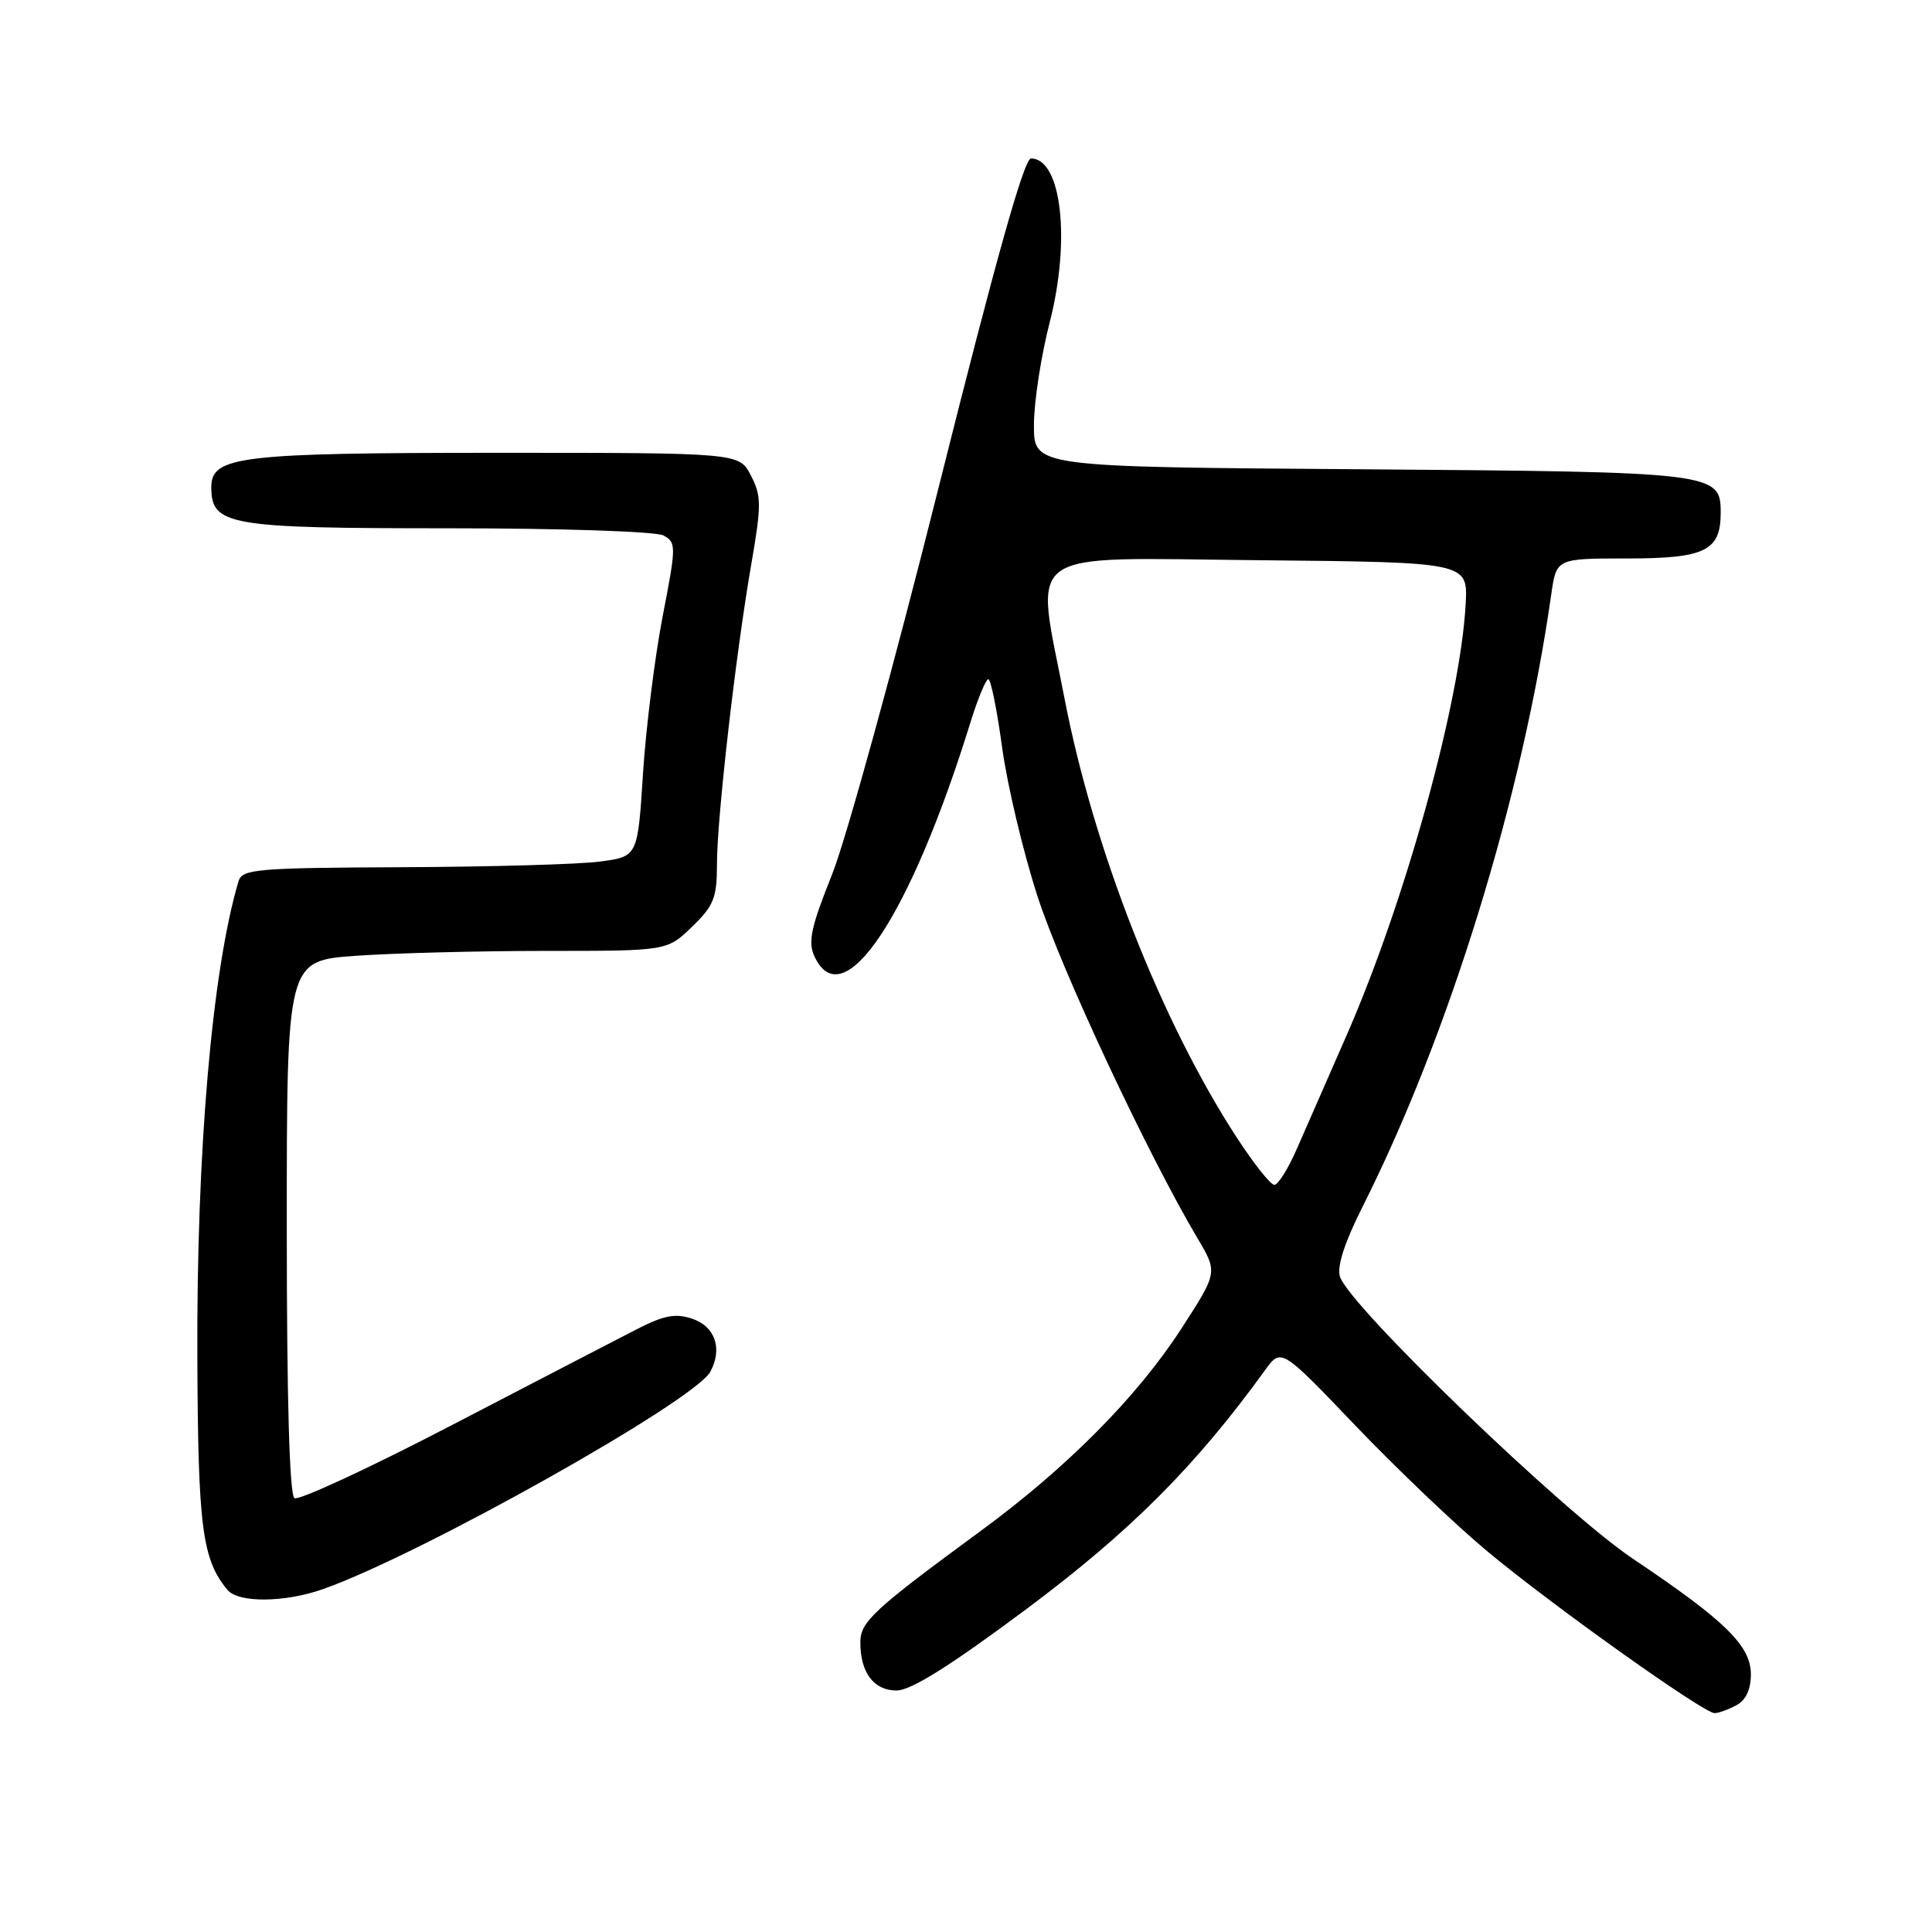 <?xml version="1.0" encoding="UTF-8" standalone="no"?>
<!DOCTYPE svg PUBLIC "-//W3C//DTD SVG 1.1//EN" "http://www.w3.org/Graphics/SVG/1.1/DTD/svg11.dtd" >
<svg xmlns="http://www.w3.org/2000/svg" xmlns:xlink="http://www.w3.org/1999/xlink" version="1.1" viewBox="0 0 256 256">
 <g >
 <path fill="currentColor"
d=" M 230.07 225.96 C 231.33 225.29 232.00 223.87 232.00 221.86 C 232.00 218.07 228.62 214.76 216.38 206.55 C 207.11 200.34 178.79 173.07 177.55 169.16 C 177.13 167.84 178.15 164.67 180.50 159.99 C 192.03 137.11 201.73 105.64 205.55 78.75 C 206.23 74.00 206.23 74.00 215.54 74.00 C 225.94 74.00 228.00 73.00 228.00 67.96 C 228.00 62.60 227.42 62.53 180.25 62.18 C 137.00 61.87 137.00 61.87 137.00 56.35 C 137.00 53.32 137.94 47.16 139.10 42.67 C 141.89 31.79 140.65 21.00 136.61 21.00 C 135.70 21.00 131.90 34.55 124.46 64.25 C 118.50 88.04 112.10 111.29 110.23 115.93 C 107.48 122.79 107.04 124.79 107.90 126.68 C 111.65 134.91 120.59 121.54 128.58 95.75 C 129.56 92.59 130.63 90.00 130.96 90.00 C 131.29 90.00 132.11 94.08 132.79 99.06 C 133.47 104.04 135.58 112.93 137.49 118.81 C 140.65 128.56 152.01 152.82 158.66 164.05 C 161.36 168.60 161.36 168.60 156.55 176.03 C 150.72 185.05 141.40 194.45 130.00 202.82 C 115.70 213.32 114.00 214.89 114.00 217.62 C 114.00 221.64 115.78 224.00 118.80 224.00 C 120.70 224.00 125.89 220.75 136.03 213.19 C 149.79 202.92 158.40 194.30 167.63 181.55 C 169.76 178.61 169.76 178.61 179.62 188.92 C 185.04 194.59 192.89 202.07 197.07 205.55 C 205.55 212.63 225.73 227.00 227.19 227.00 C 227.71 227.00 229.00 226.53 230.07 225.96 Z  M 42.79 210.57 C 55.73 206.01 92.07 185.61 94.13 181.75 C 95.77 178.69 94.75 175.74 91.70 174.73 C 89.47 173.99 87.93 174.29 84.20 176.22 C 81.61 177.55 70.62 183.25 59.77 188.89 C 48.92 194.53 39.58 198.86 39.02 198.51 C 38.36 198.10 38.00 185.49 38.00 162.59 C 38.00 127.30 38.00 127.30 47.15 126.65 C 52.19 126.29 63.53 126.00 72.36 126.00 C 88.40 126.00 88.40 126.00 91.70 122.80 C 94.58 120.02 95.00 118.96 95.00 114.55 C 95.00 108.39 97.48 86.71 99.55 74.76 C 100.91 66.89 100.90 65.71 99.50 63.01 C 97.95 60.00 97.95 60.00 66.12 60.00 C 31.78 60.00 28.00 60.45 28.00 64.54 C 28.00 69.62 30.18 70.00 59.29 70.00 C 74.41 70.00 86.91 70.42 87.91 70.95 C 89.62 71.87 89.62 72.32 87.80 81.70 C 86.76 87.09 85.59 96.45 85.20 102.50 C 84.50 113.50 84.50 113.50 79.50 114.16 C 76.75 114.53 64.97 114.86 53.32 114.91 C 34.05 114.99 32.09 115.16 31.61 116.75 C 28.10 128.56 26.03 152.50 26.15 180.00 C 26.24 202.40 26.79 206.64 30.14 210.67 C 31.59 212.41 37.72 212.36 42.79 210.57 Z  M 163.89 150.75 C 153.85 135.32 144.92 112.55 141.06 92.58 C 137.15 72.30 134.86 73.93 166.75 74.23 C 194.50 74.50 194.50 74.50 194.21 80.00 C 193.53 92.90 186.22 119.40 178.44 137.17 C 175.95 142.85 172.98 149.64 171.83 152.25 C 170.69 154.86 169.35 157.00 168.86 157.00 C 168.36 157.00 166.13 154.19 163.89 150.75 Z "/>
</g>
</svg>